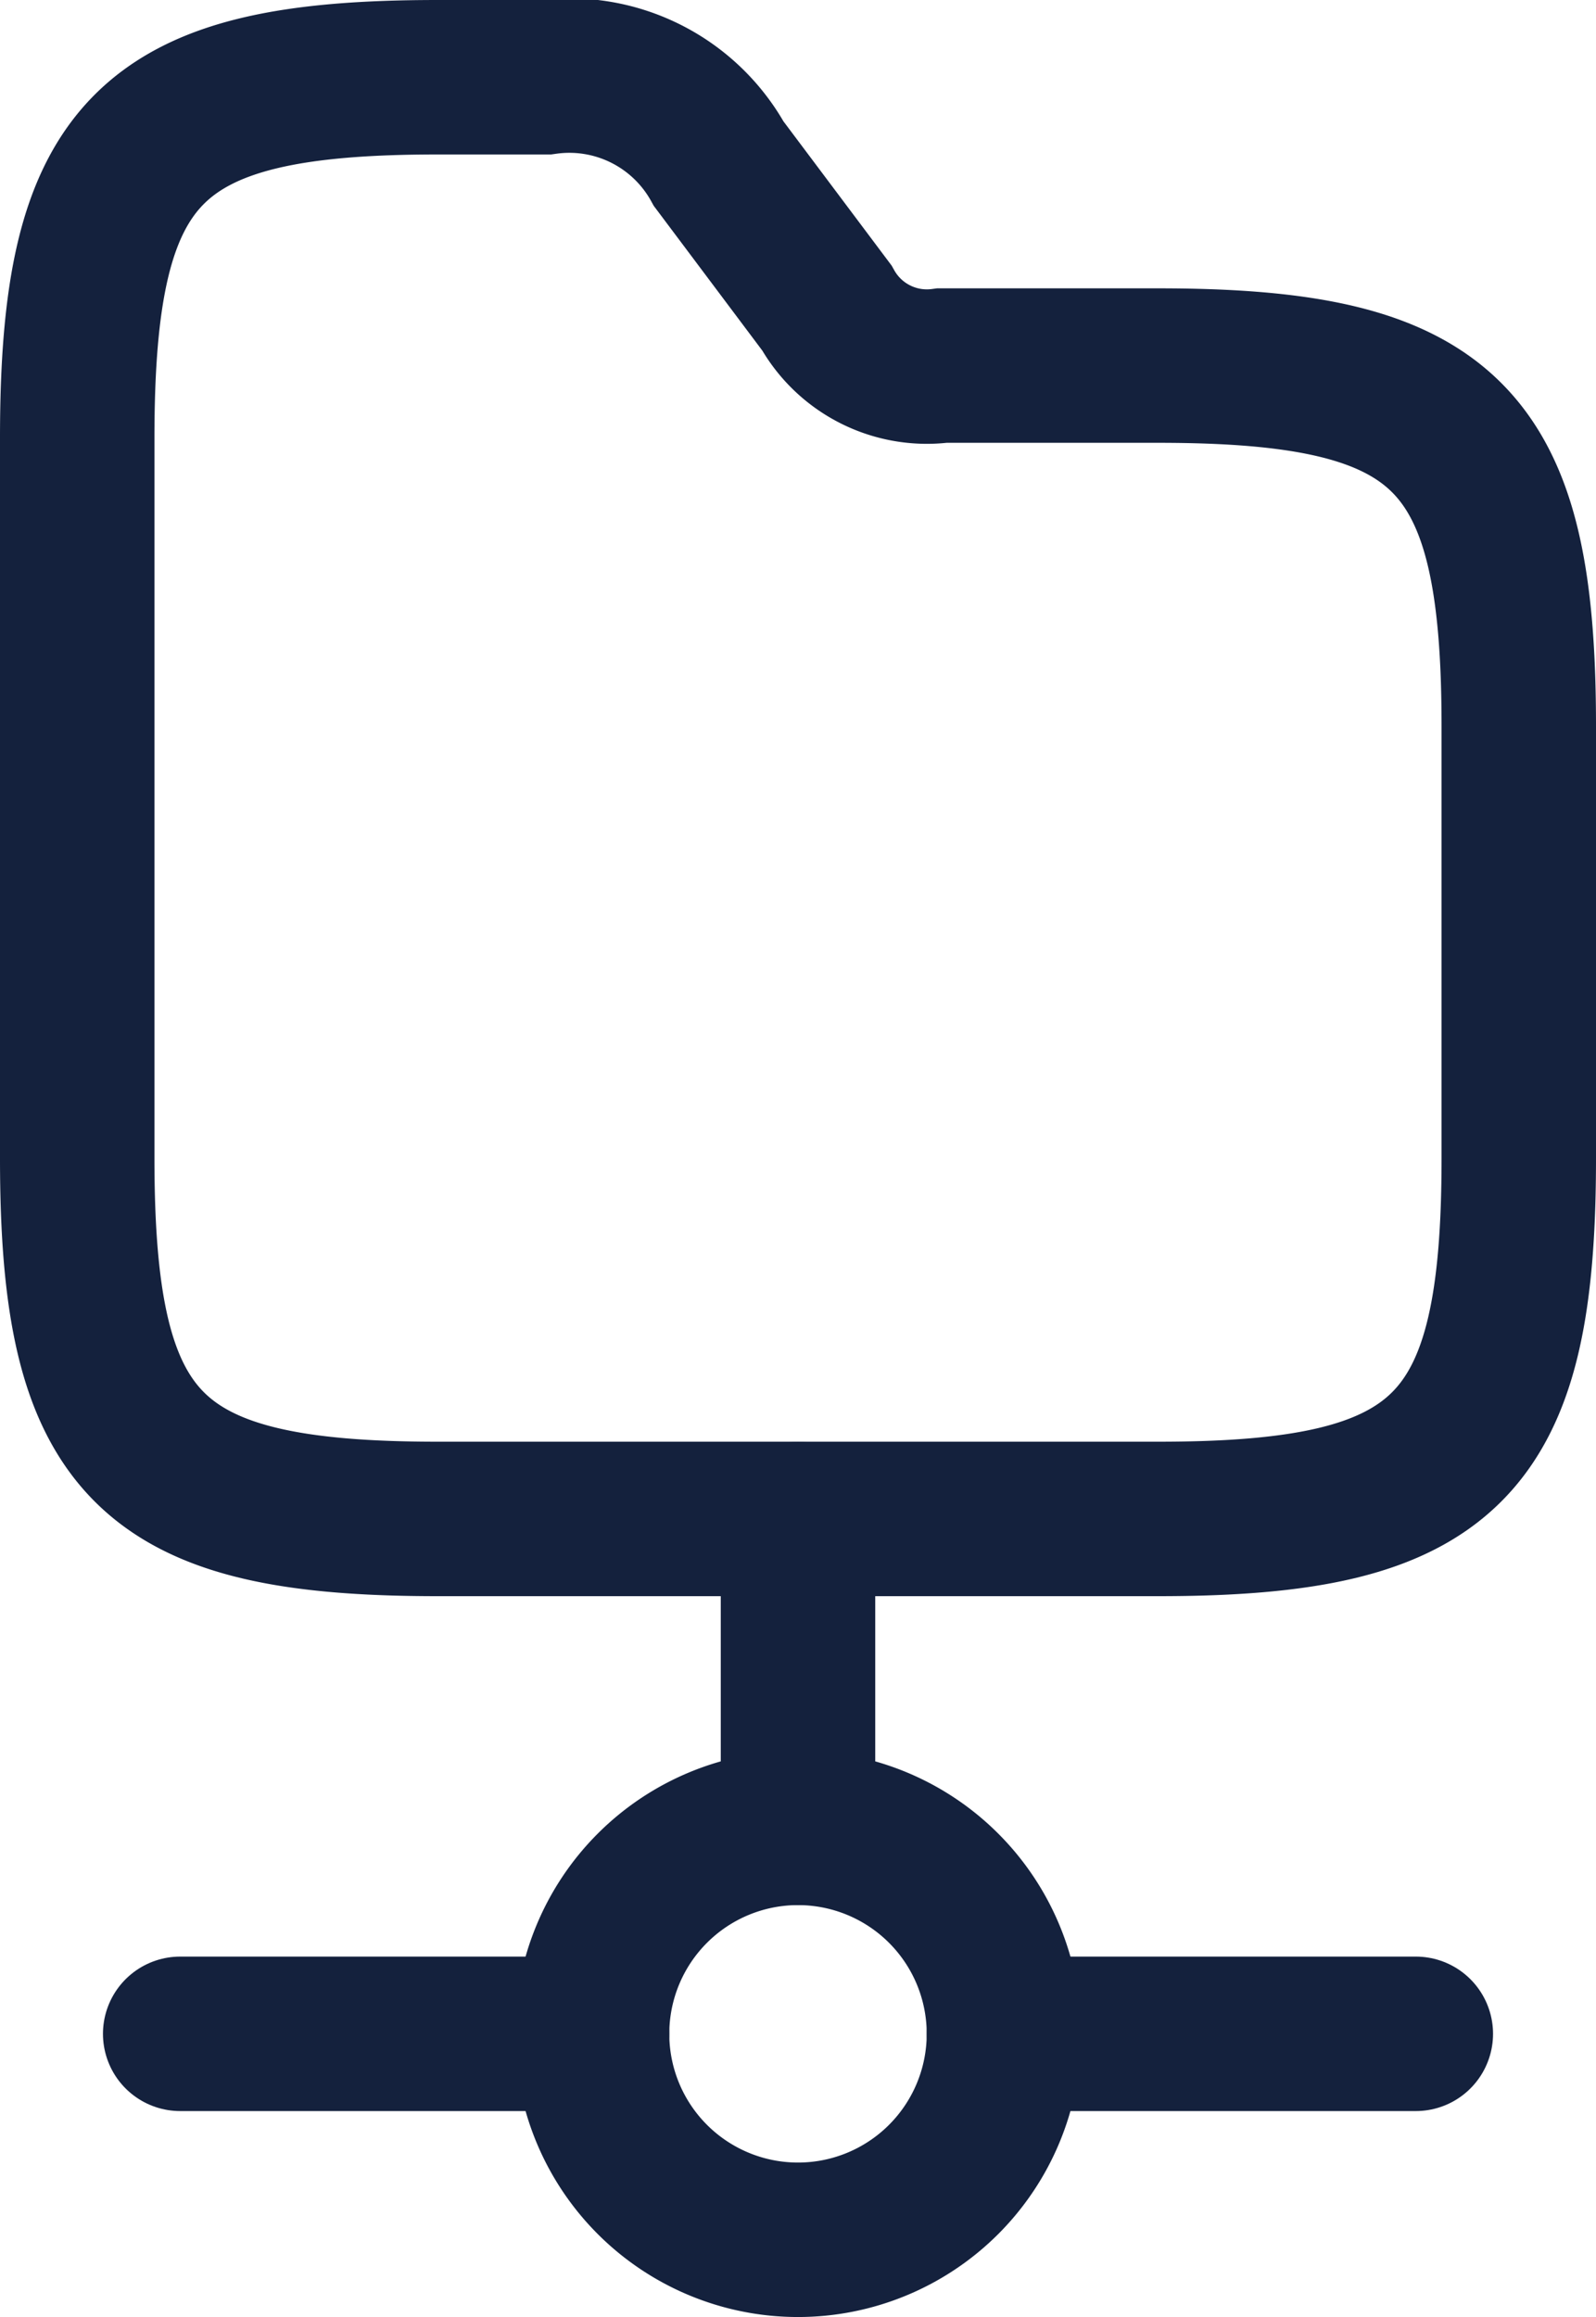 <svg xmlns="http://www.w3.org/2000/svg" width="15.5" height="22.5" viewBox="0 0 15.5 22.5">
  <g id="System_log" data-name="System log" transform="translate(-21.25 -96.25)">
    <path id="Vector" d="M0,0V3" transform="translate(29 111)" fill="none" stroke="#14213d" stroke-linecap="round" stroke-linejoin="round" stroke-width="1.5"/>
    <path id="Vector-2" data-name="Vector" d="M4,2A2,2,0,1,1,2,0,2,2,0,0,1,4,2Z" transform="translate(27 114)" fill="none" stroke="#14213d" stroke-linecap="round" stroke-linejoin="round" stroke-width="1.5"/>
    <path id="Vector-3" data-name="Vector" d="M4,0H0" transform="translate(31 116)" fill="none" stroke="#14213d" stroke-linecap="round" stroke-linejoin="round" stroke-width="1.5"/>
    <path id="Vector-4" data-name="Vector" d="M4,0H0" transform="translate(23 116)" fill="none" stroke="#14213d" stroke-linecap="round" stroke-linejoin="round" stroke-width="1.5"/>
    <path id="Vector-5" data-name="Vector" d="M14,6.3v4.2c0,2.8-.7,3.5-3.5,3.5h-7C.7,14,0,13.3,0,10.5v-7C0,.7.7,0,3.5,0H4.55A1.657,1.657,0,0,1,6.23.84l1.05,1.4A1.113,1.113,0,0,0,8.4,2.8h2.1C13.3,2.8,14,3.5,14,6.3Z" transform="translate(22 97)" fill="none" stroke="#14213d" stroke-width="1.5"/>
  </g>
</svg>
